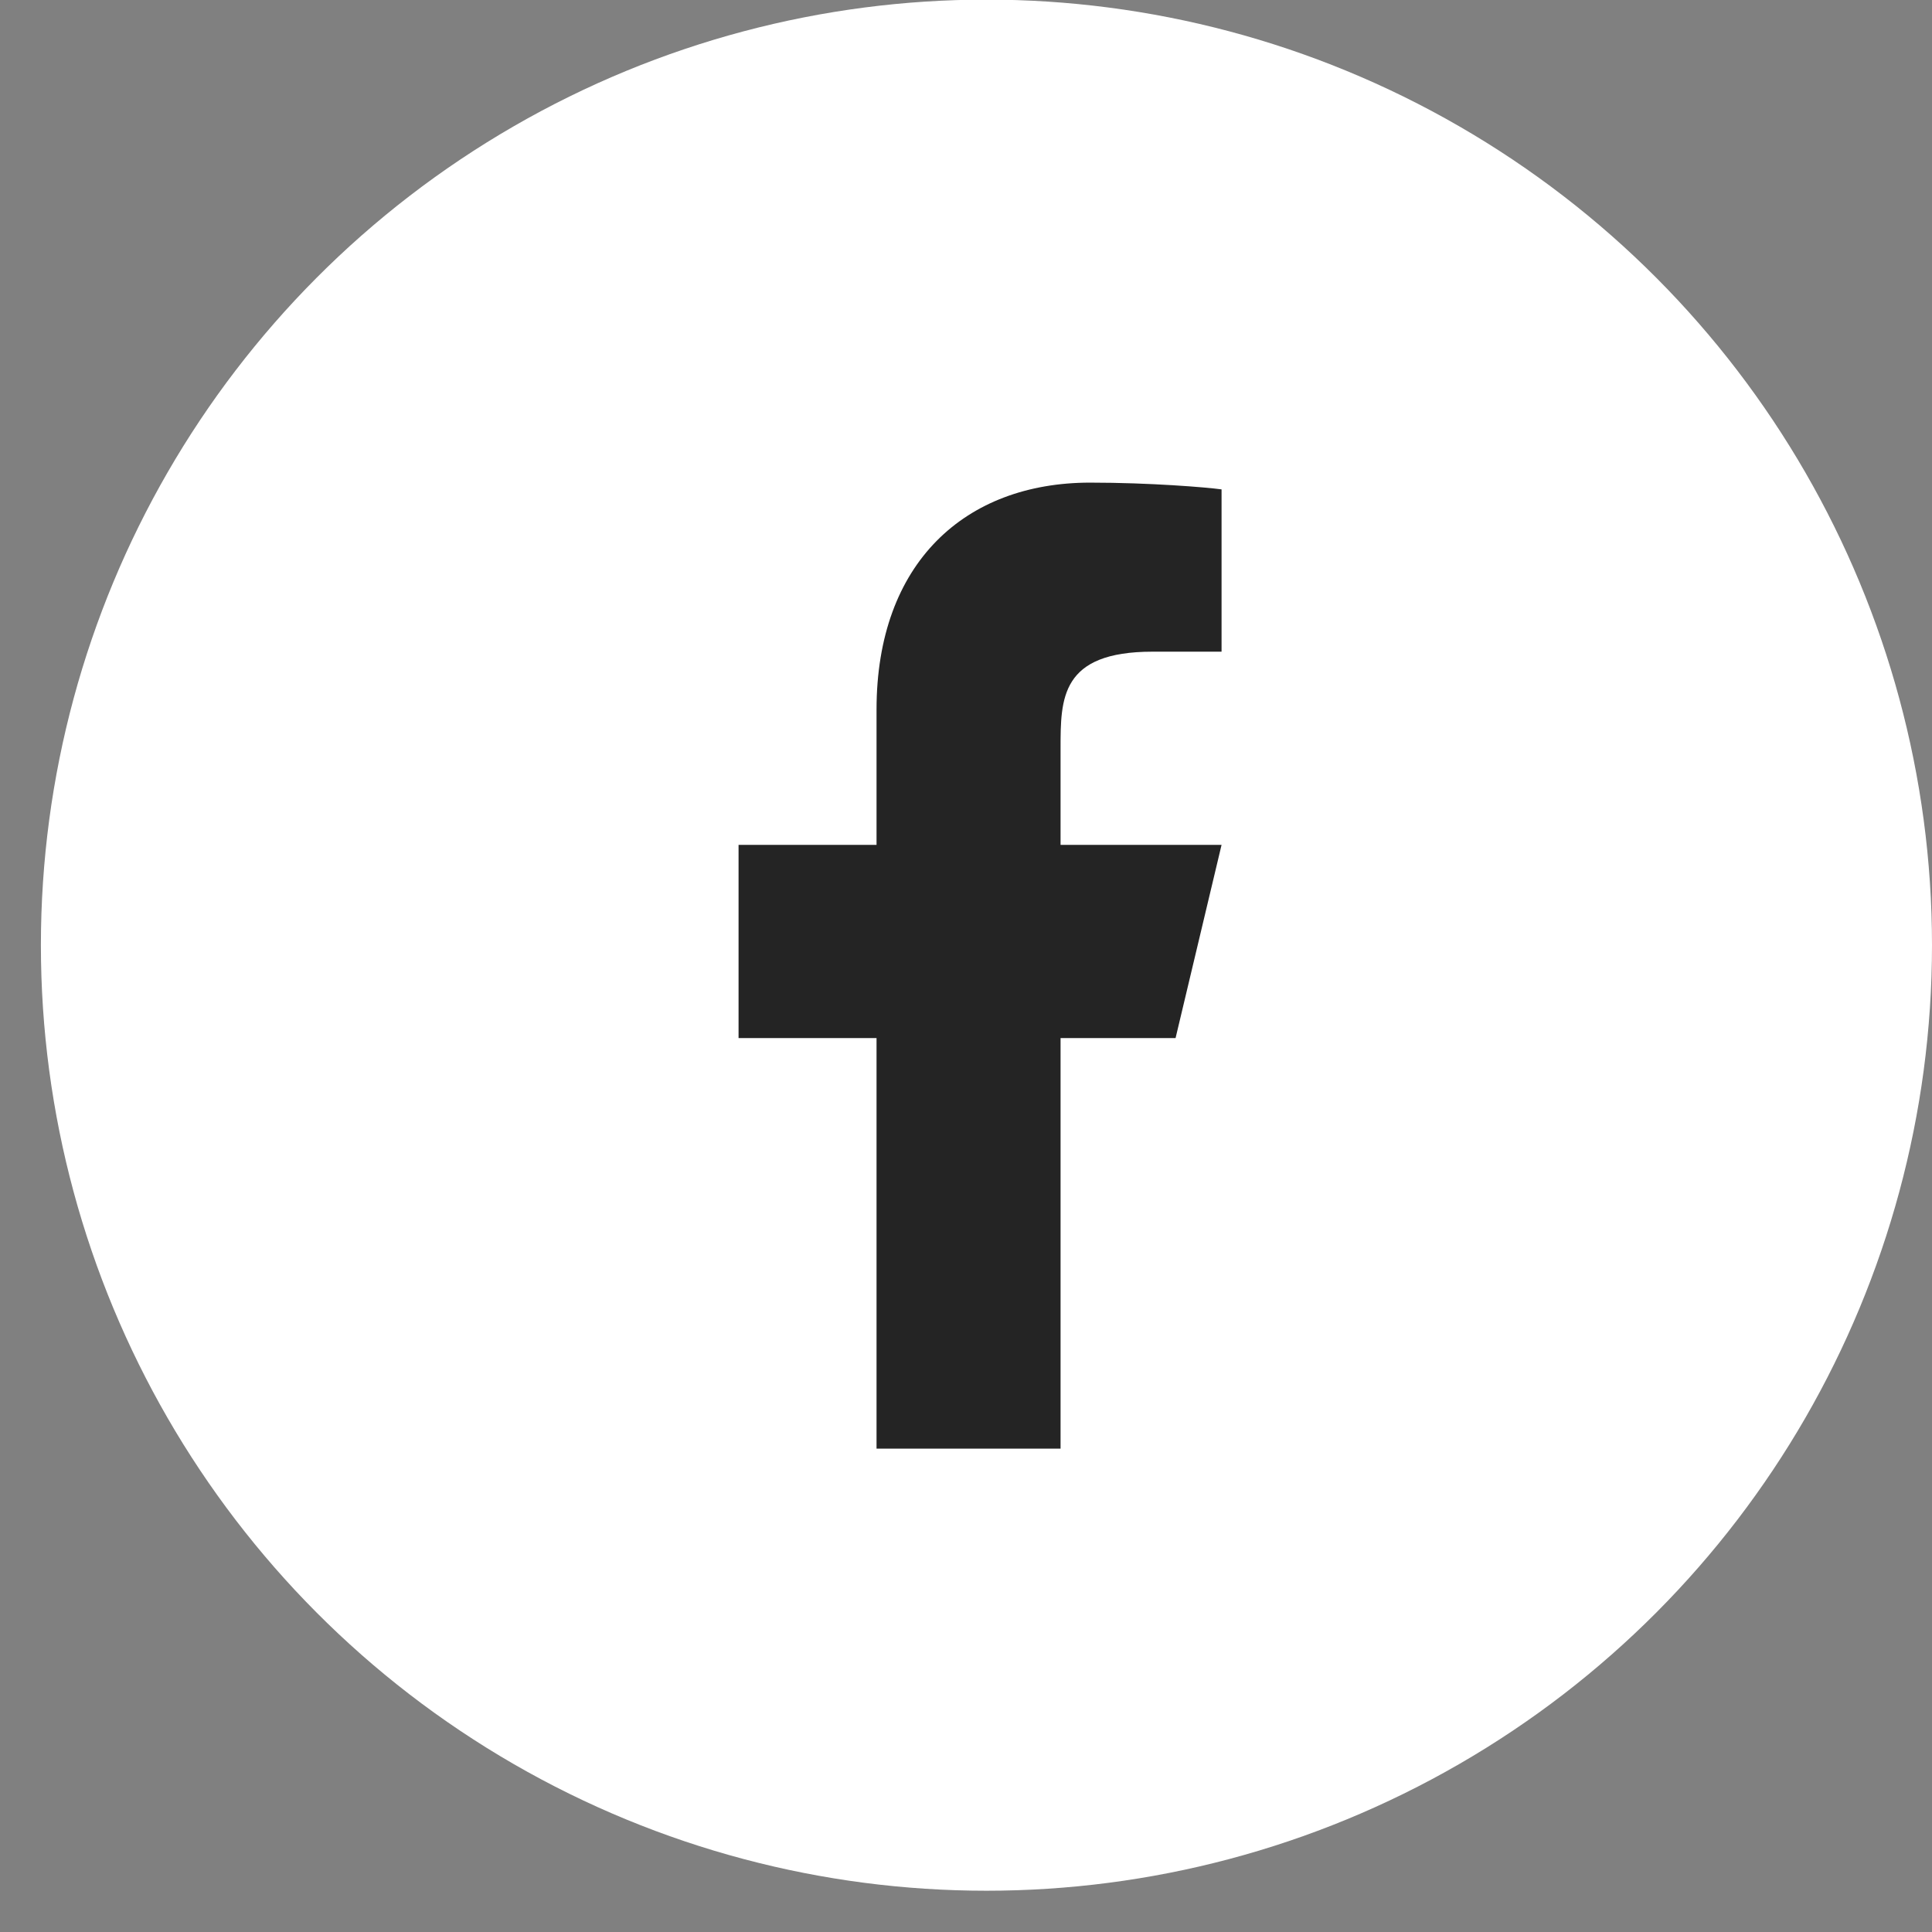 <svg width="36" height="36" viewBox="0 0 36 36" fill="none" xmlns="http://www.w3.org/2000/svg">
<rect x="0" y="0" width="36" height="36" fill="#808080" stroke="none"/>
<circle cx="18.381" cy="17.612" r="17.619" fill="white"/>
<path d="M19.762 19.343H21.905L22.762 15.743H19.762V13.943C19.762 13.016 19.762 12.143 21.476 12.143H22.762V9.119C22.482 9.08 21.427 8.993 20.313 8.993C17.986 8.993 16.333 10.485 16.333 13.223V15.743H13.762V19.343H16.333V26.993H19.762V19.343Z" fill="#242424"/>
</svg>
